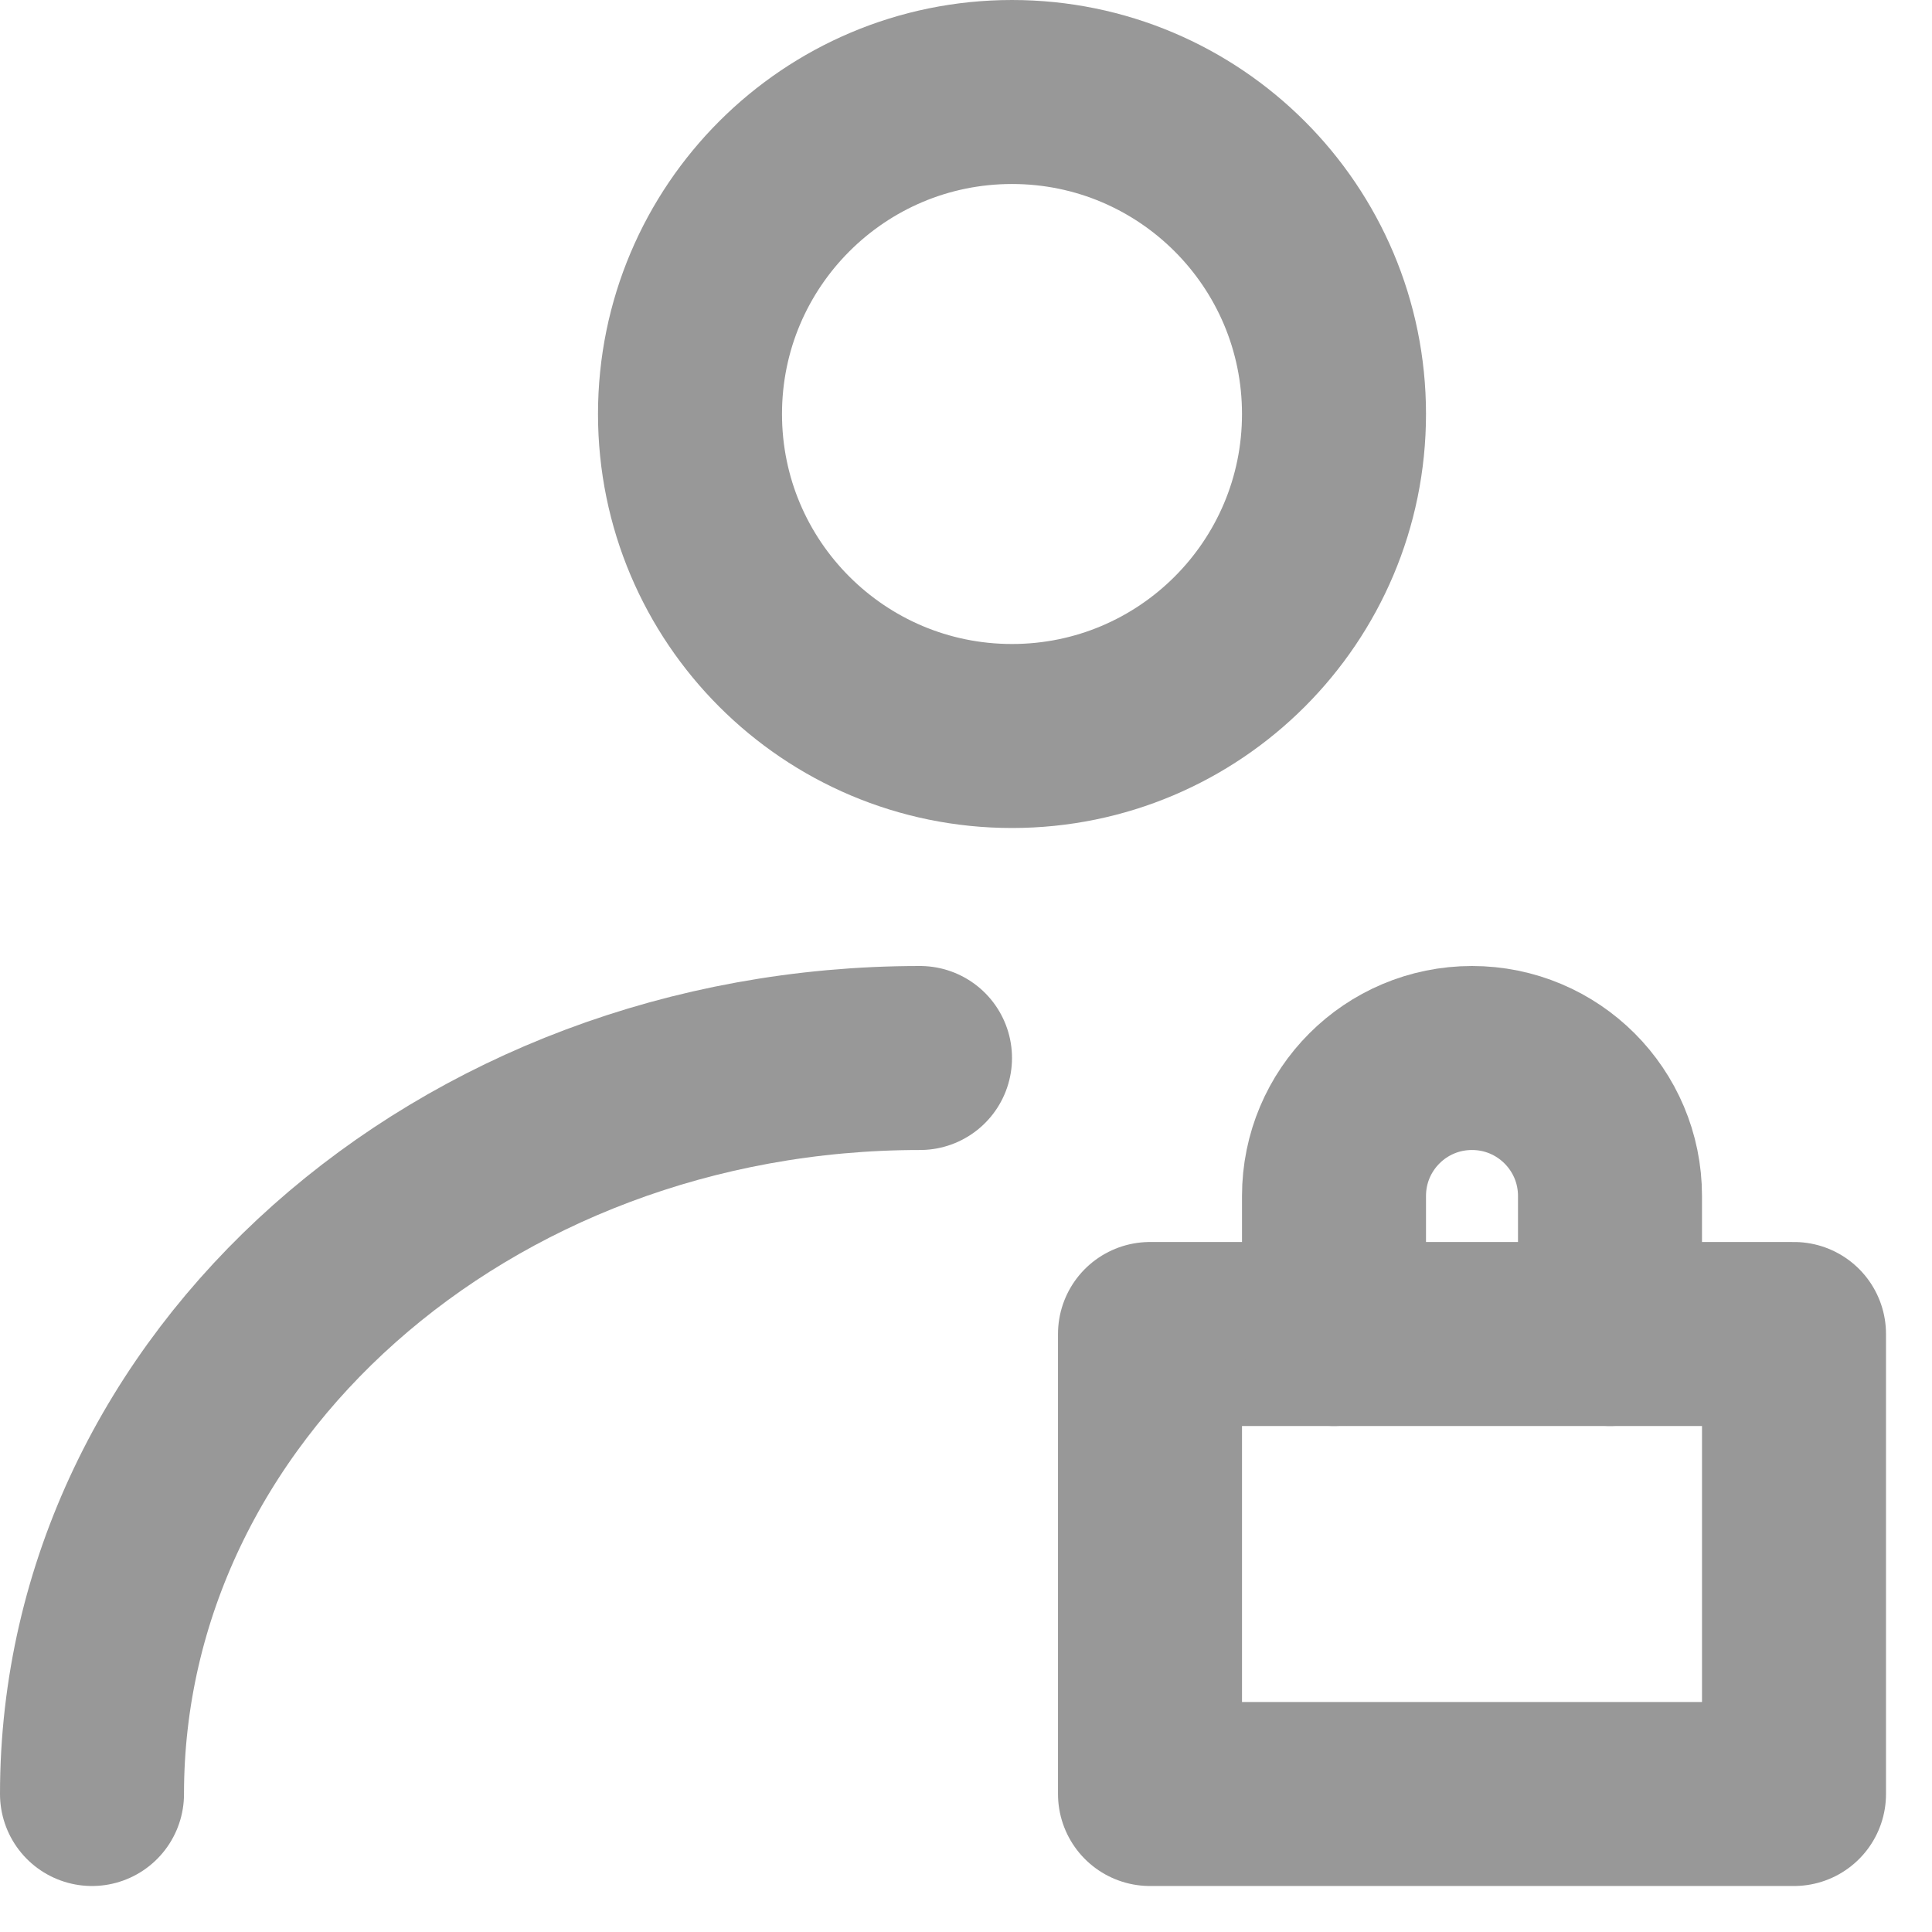 <svg width="21" height="21" viewBox="0 0 21 21" fill="none" xmlns="http://www.w3.org/2000/svg">
<path d="M11 8C12.933 8 14.5 6.433 14.5 4.5C14.5 2.567 12.933 1 11 1C9.067 1 7.5 2.567 7.5 4.5C7.5 6.433 9.067 8 11 8Z" stroke="#989898" stroke-width="2" stroke-linecap="round" stroke-linejoin="round"/>
<path d="M1 19.5C1 15.082 5.029 11.5 10 11.5" stroke="#989898" stroke-width="2" stroke-linecap="round" stroke-linejoin="round"/>
<path d="M19.5 14.5H12.5V19.5H19.5V14.5Z" stroke="#989898" stroke-width="2" stroke-linecap="round" stroke-linejoin="round"/>
<path d="M17.5 14.5V13C17.5 12.171 16.828 11.5 16 11.5C15.171 11.5 14.5 12.171 14.5 13V14.5" stroke="#989898" stroke-width="2" stroke-linecap="round" stroke-linejoin="round"/>
</svg>
